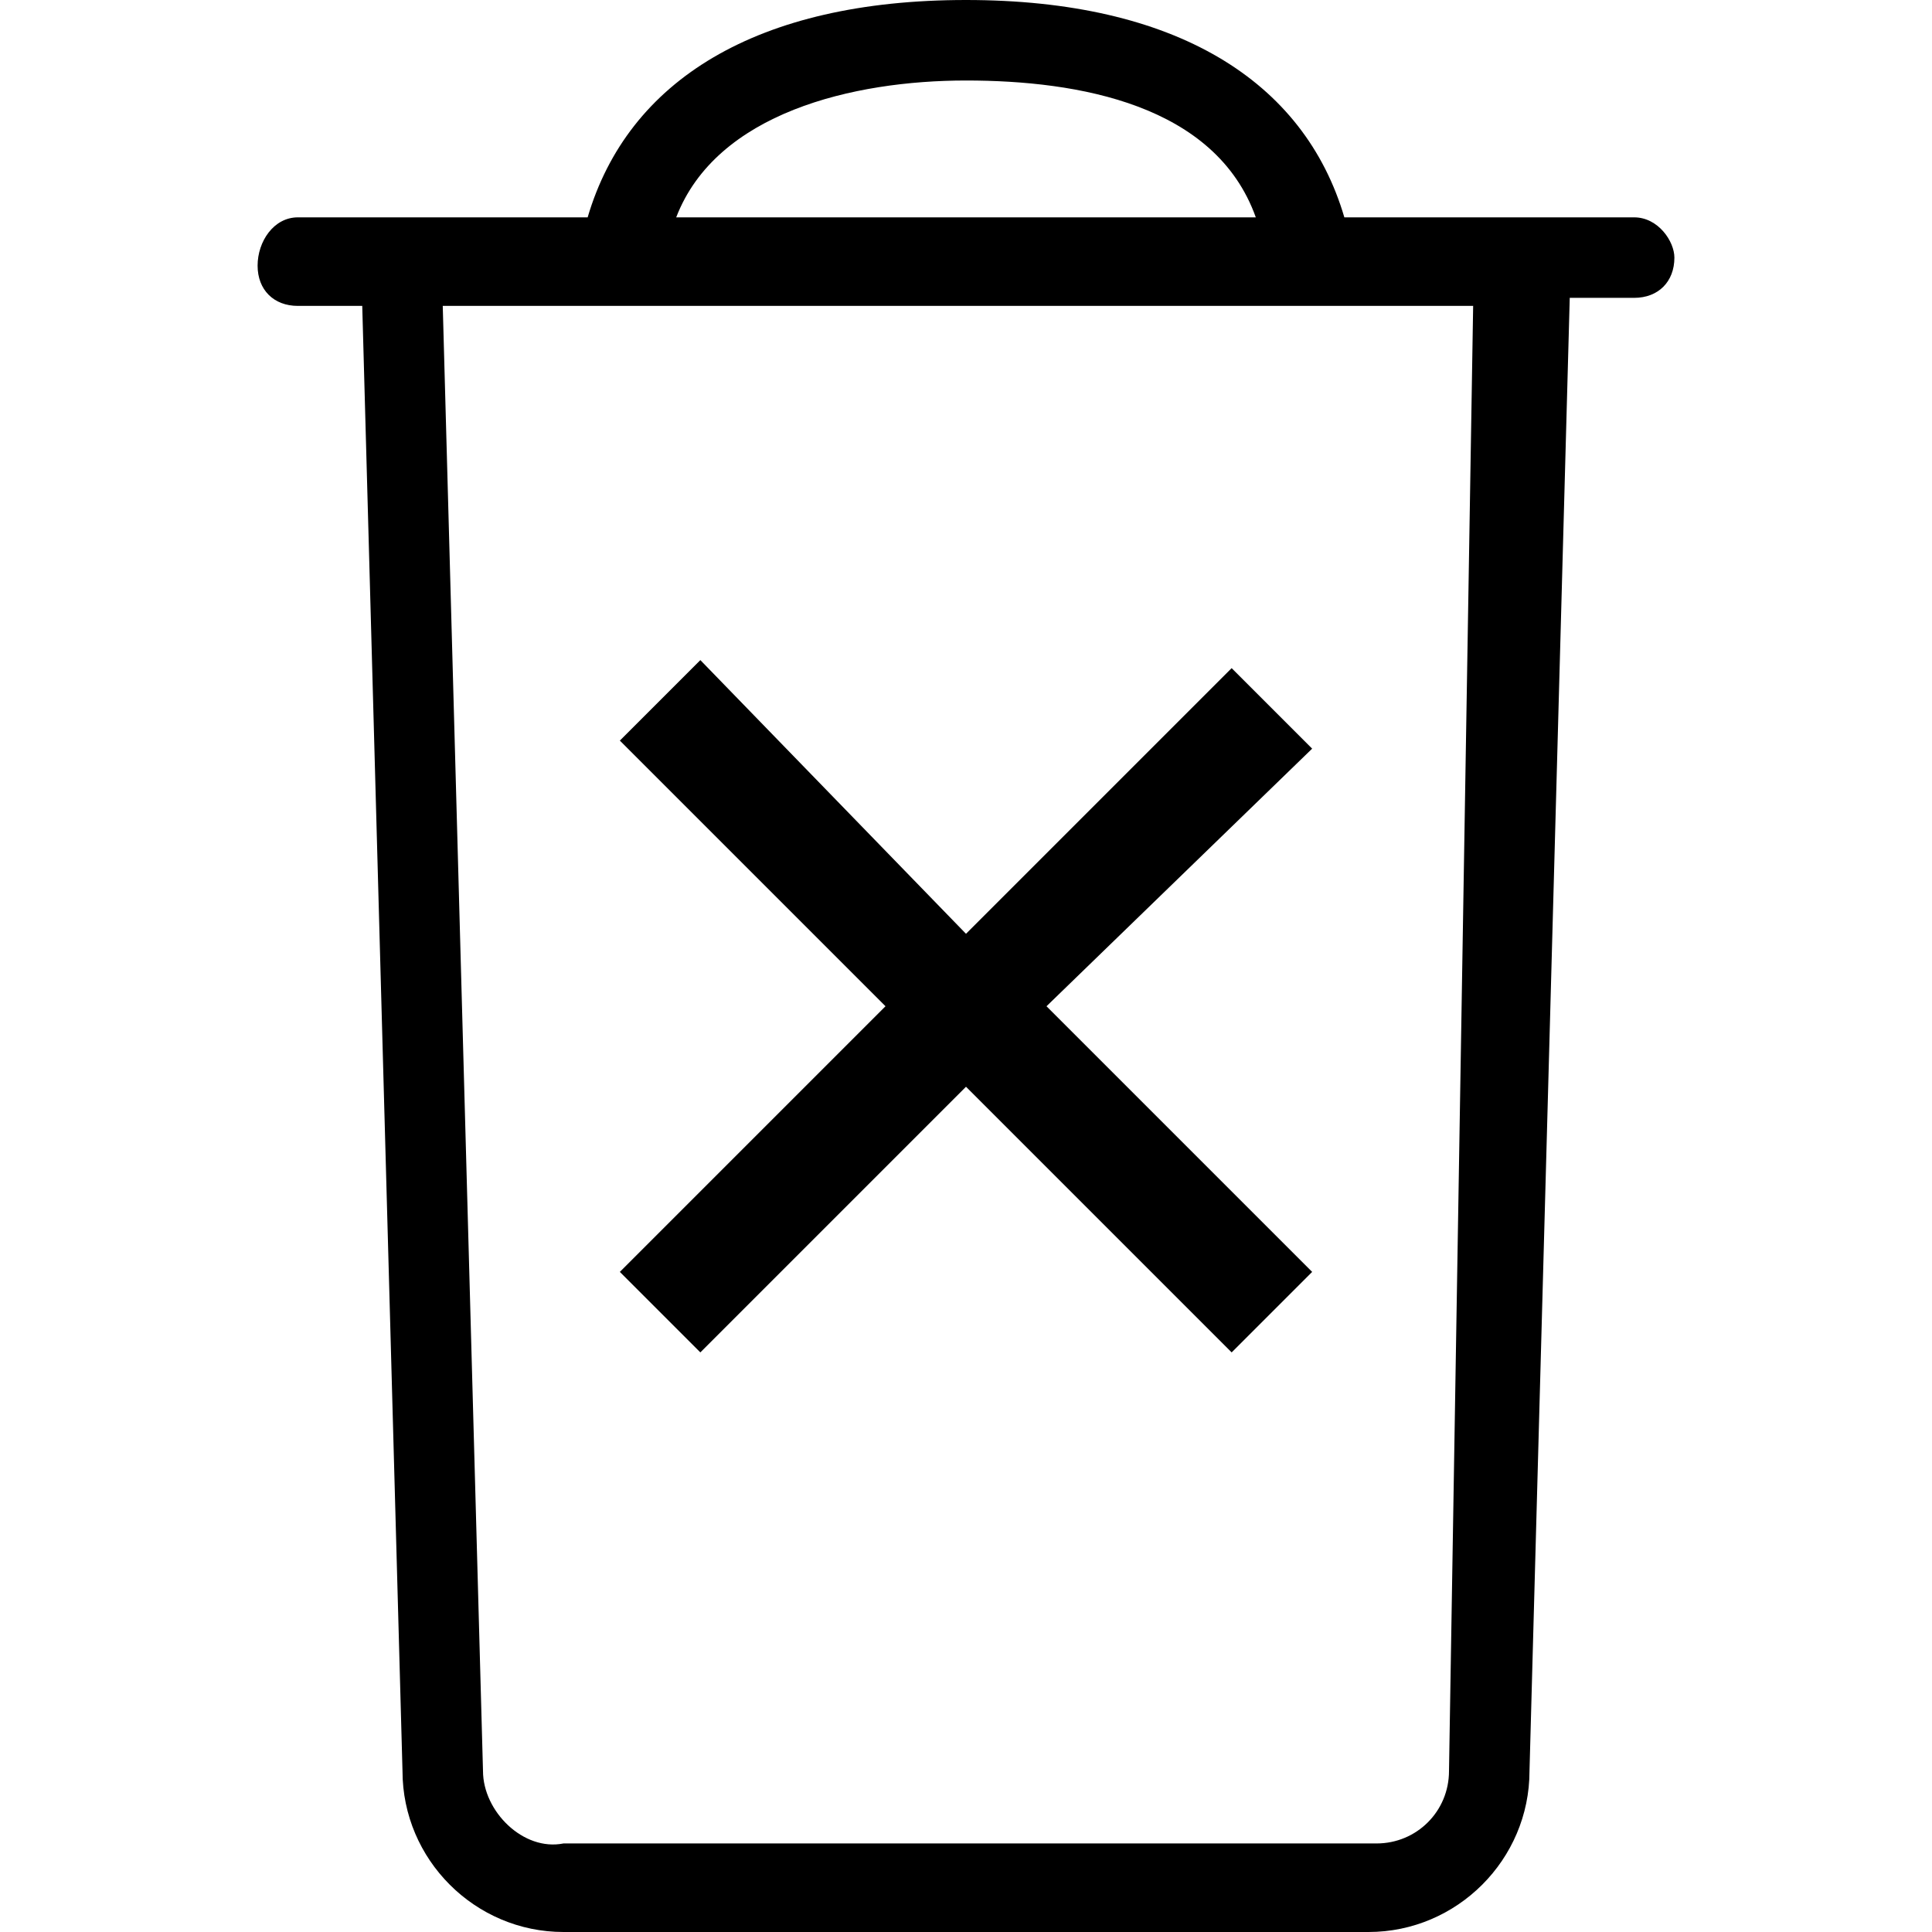 <?xml version="1.0" encoding="utf-8"?>
<!-- Generator: Adobe Illustrator 21.1.0, SVG Export Plug-In . SVG Version: 6.00 Build 0)  -->
<svg version="1.1" id="Layer_1" xmlns="http://www.w3.org/2000/svg" xmlns:xlink="http://www.w3.org/1999/xlink" x="0px" y="0px"
	 viewBox="0 0 24 24" style="enable-background:new 0 0 24 24;" xml:space="preserve">
<path d="M20.3,2.7h-3.6C16.2,1,14.6,0,12,0C9.4,0,7.8,1,7.3,2.7H3.7C3.4,2.7,3.2,3,3.2,3.3c0,0.3,0.2,0.5,0.5,0.5h0.8L5,22
	c0,1.1,0.9,2,2,2H17c1.1,0,2-0.9,2-2l0.5-18.3h0.8c0.3,0,0.5-0.2,0.5-0.5C20.8,3,20.6,2.7,20.3,2.7z M12,1c1.4,0,3.1,0.3,3.6,1.7
	H8.4C8.9,1.4,10.6,1,12,1z M18,22c0,0.5-0.4,0.9-0.9,0.9H7C6.5,23,6,22.5,6,22L5.5,3.8h3.5l0,0h1l0,0h3.8l0,0h1l0,0h3.5L18,22z
	 M12,11.6l3.3-3.3l1,1L13,12.5l3.3,3.3l-1,1L12,13.5l-3.3,3.3l-1-1l3.3-3.3L7.7,9.2l1-1L12,11.6z"/>
</svg>
